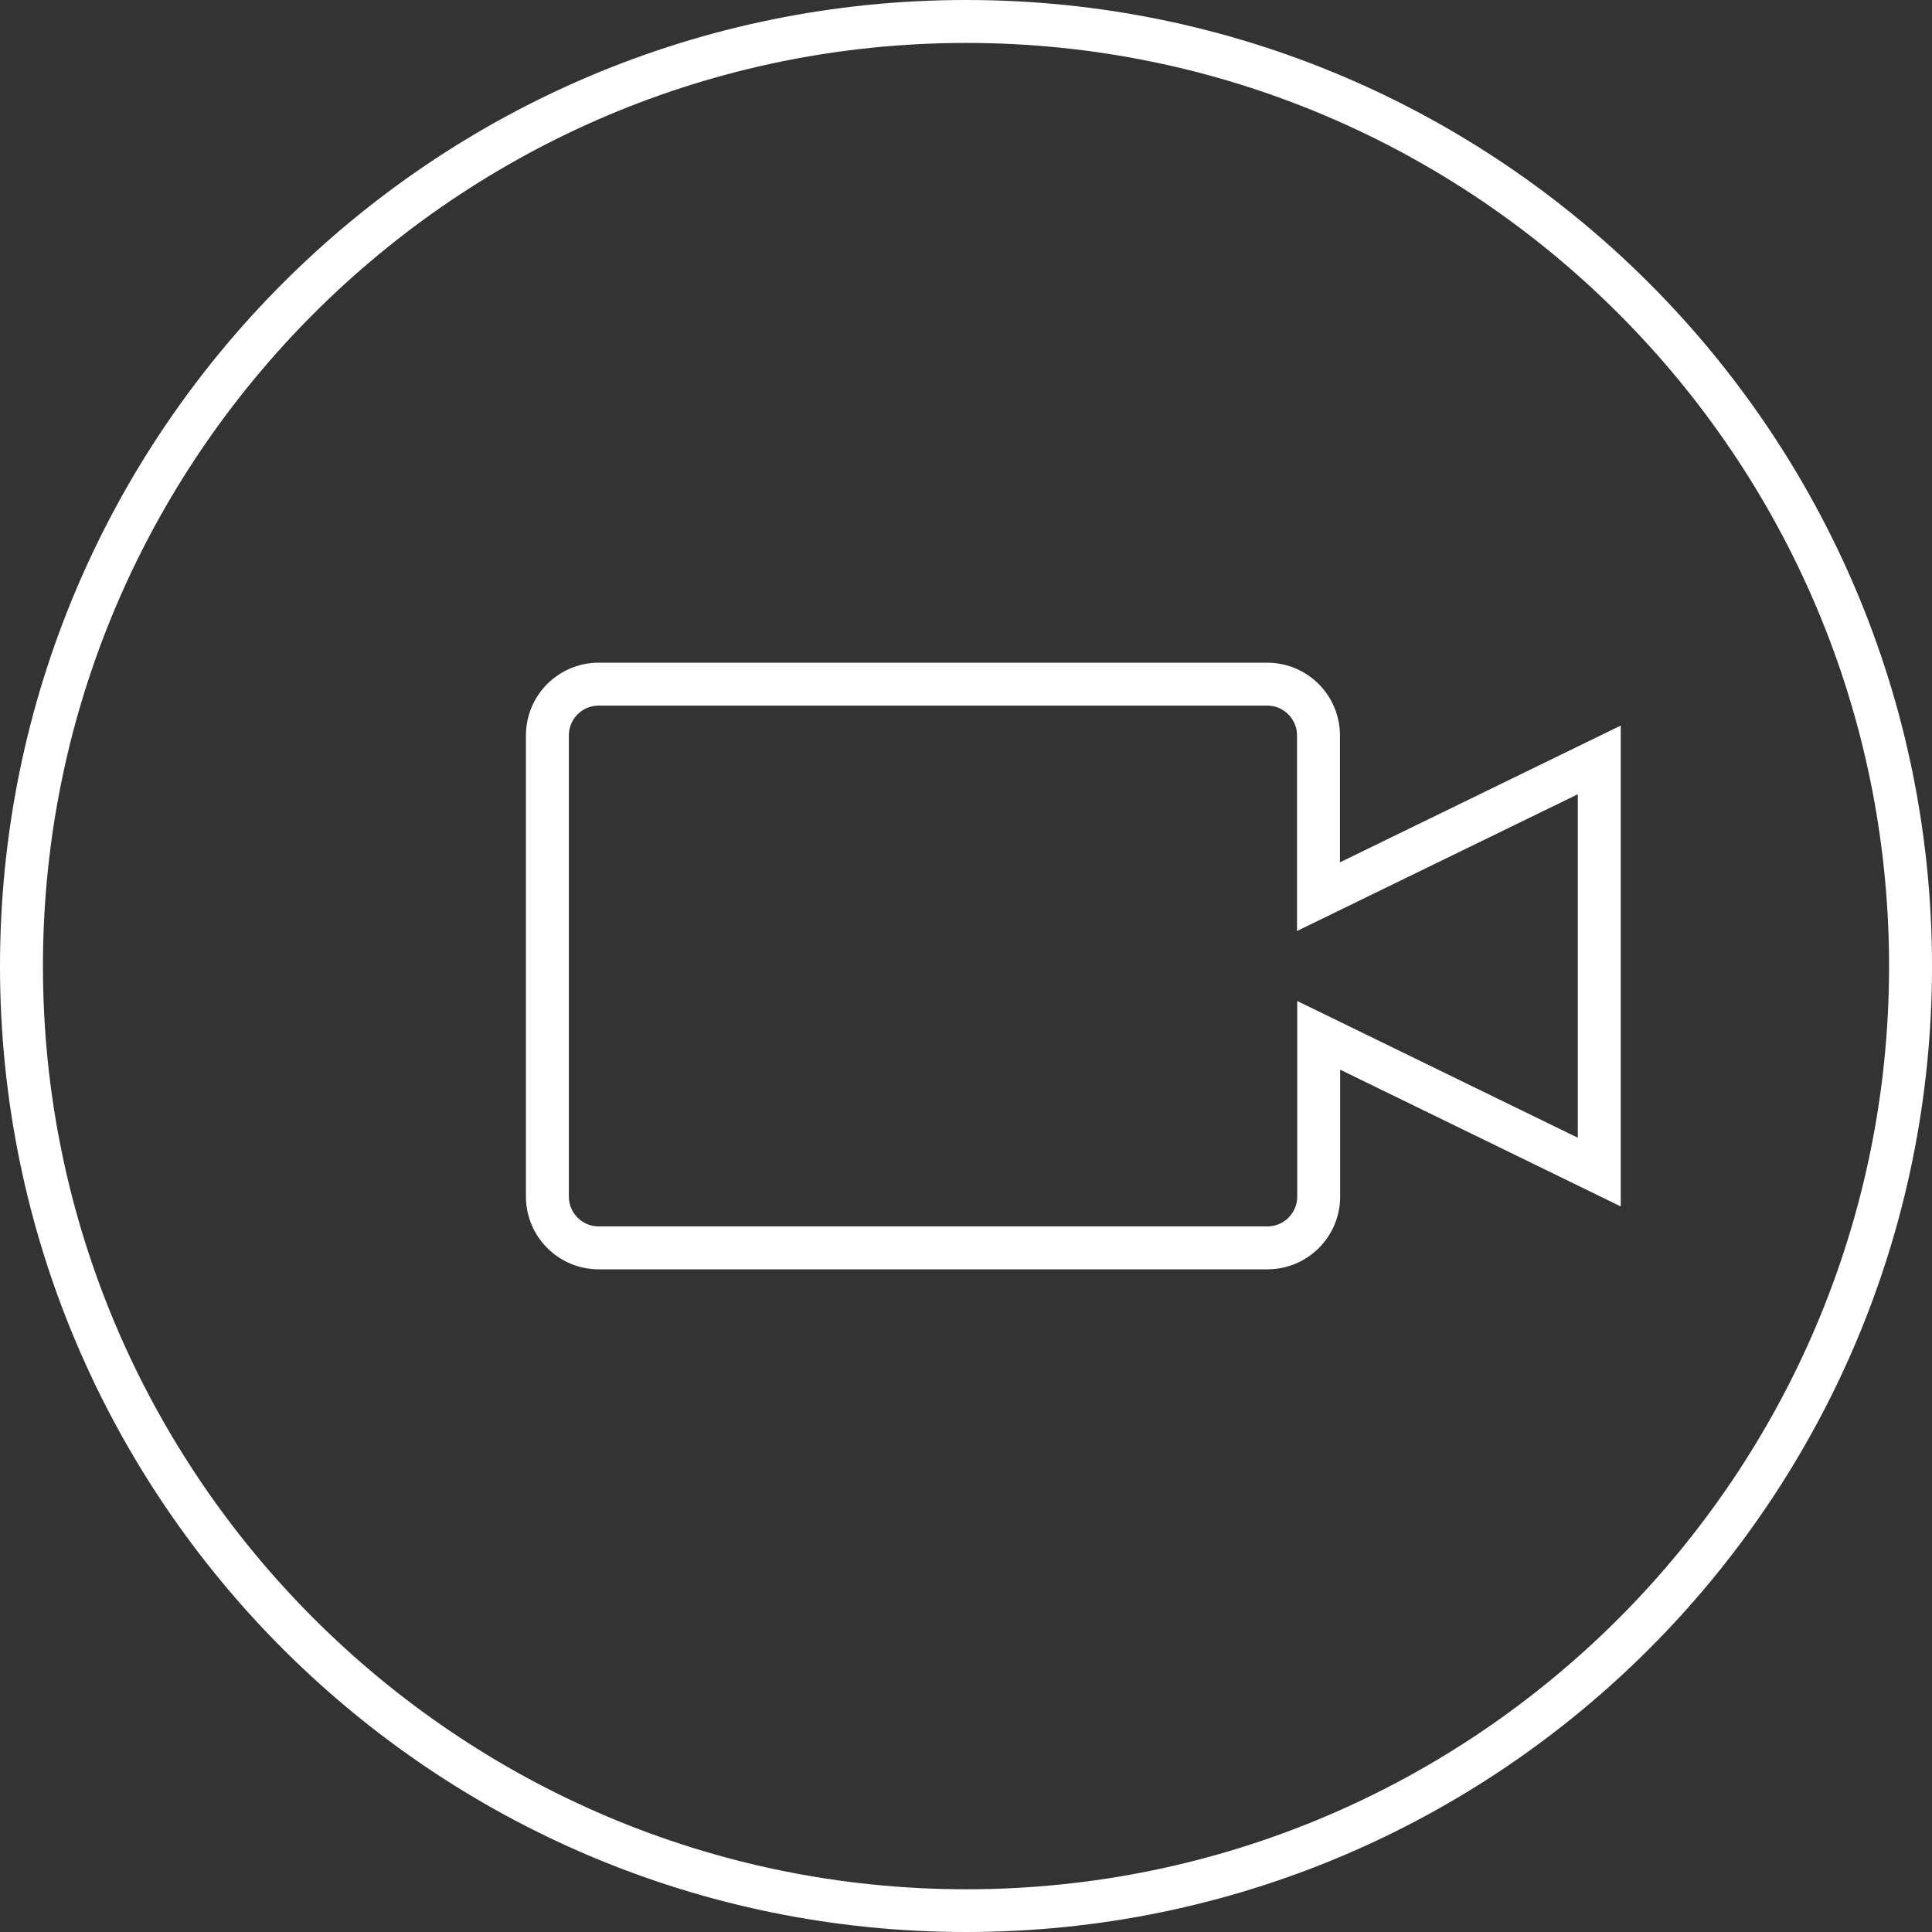 <?xml version="1.0" encoding="utf-8"?>
<!-- Generator: Adobe Illustrator 19.0.1, SVG Export Plug-In . SVG Version: 6.00 Build 0)  -->
<svg version="1.1" id="All" xmlns="http://www.w3.org/2000/svg" xmlns:xlink="http://www.w3.org/1999/xlink" x="0px" y="0px"
	 viewBox="0 0 90 90" style="enable-background:new 0 0 90 90;" xml:space="preserve">
<rect x="0" y="0" width="90" height="90" fill="#333333" stroke="none"/>
<style type="text/css">
	.st0{fill:#FFFFFF;}
	.st1{fill:none;stroke:#FFFFFF;stroke-width:2;stroke-miterlimit:10;}
</style>
<g>
	<g>
		<path class="st0" d="M45.01,2C68.72,2,88,21.29,88,45.01c0,23.71-19.28,43-42.99,43C21.3,88,2,68.71,2,45.01
			C2,21.29,21.3,2,45.01,2 M45.01,0C20.15,0,0,20.15,0,45.01C0,69.85,20.15,90,45.01,90C69.84,90,90,69.85,90,45.01
			C90,20.15,69.84,0,45.01,0L45.01,0z"/>
	</g>
</g>
<path class="st1" d="M59.03,31.87H27.89c-1.32,0-2.39,1.07-2.39,2.39v21.48c0,1.32,1.07,2.39,2.39,2.39h31.15
	c1.32,0,2.39-1.07,2.39-2.39v-7.51L74.5,54.6V35.4l-13.08,6.37v-7.51C61.42,32.94,60.35,31.87,59.03,31.87"/>
</svg>
